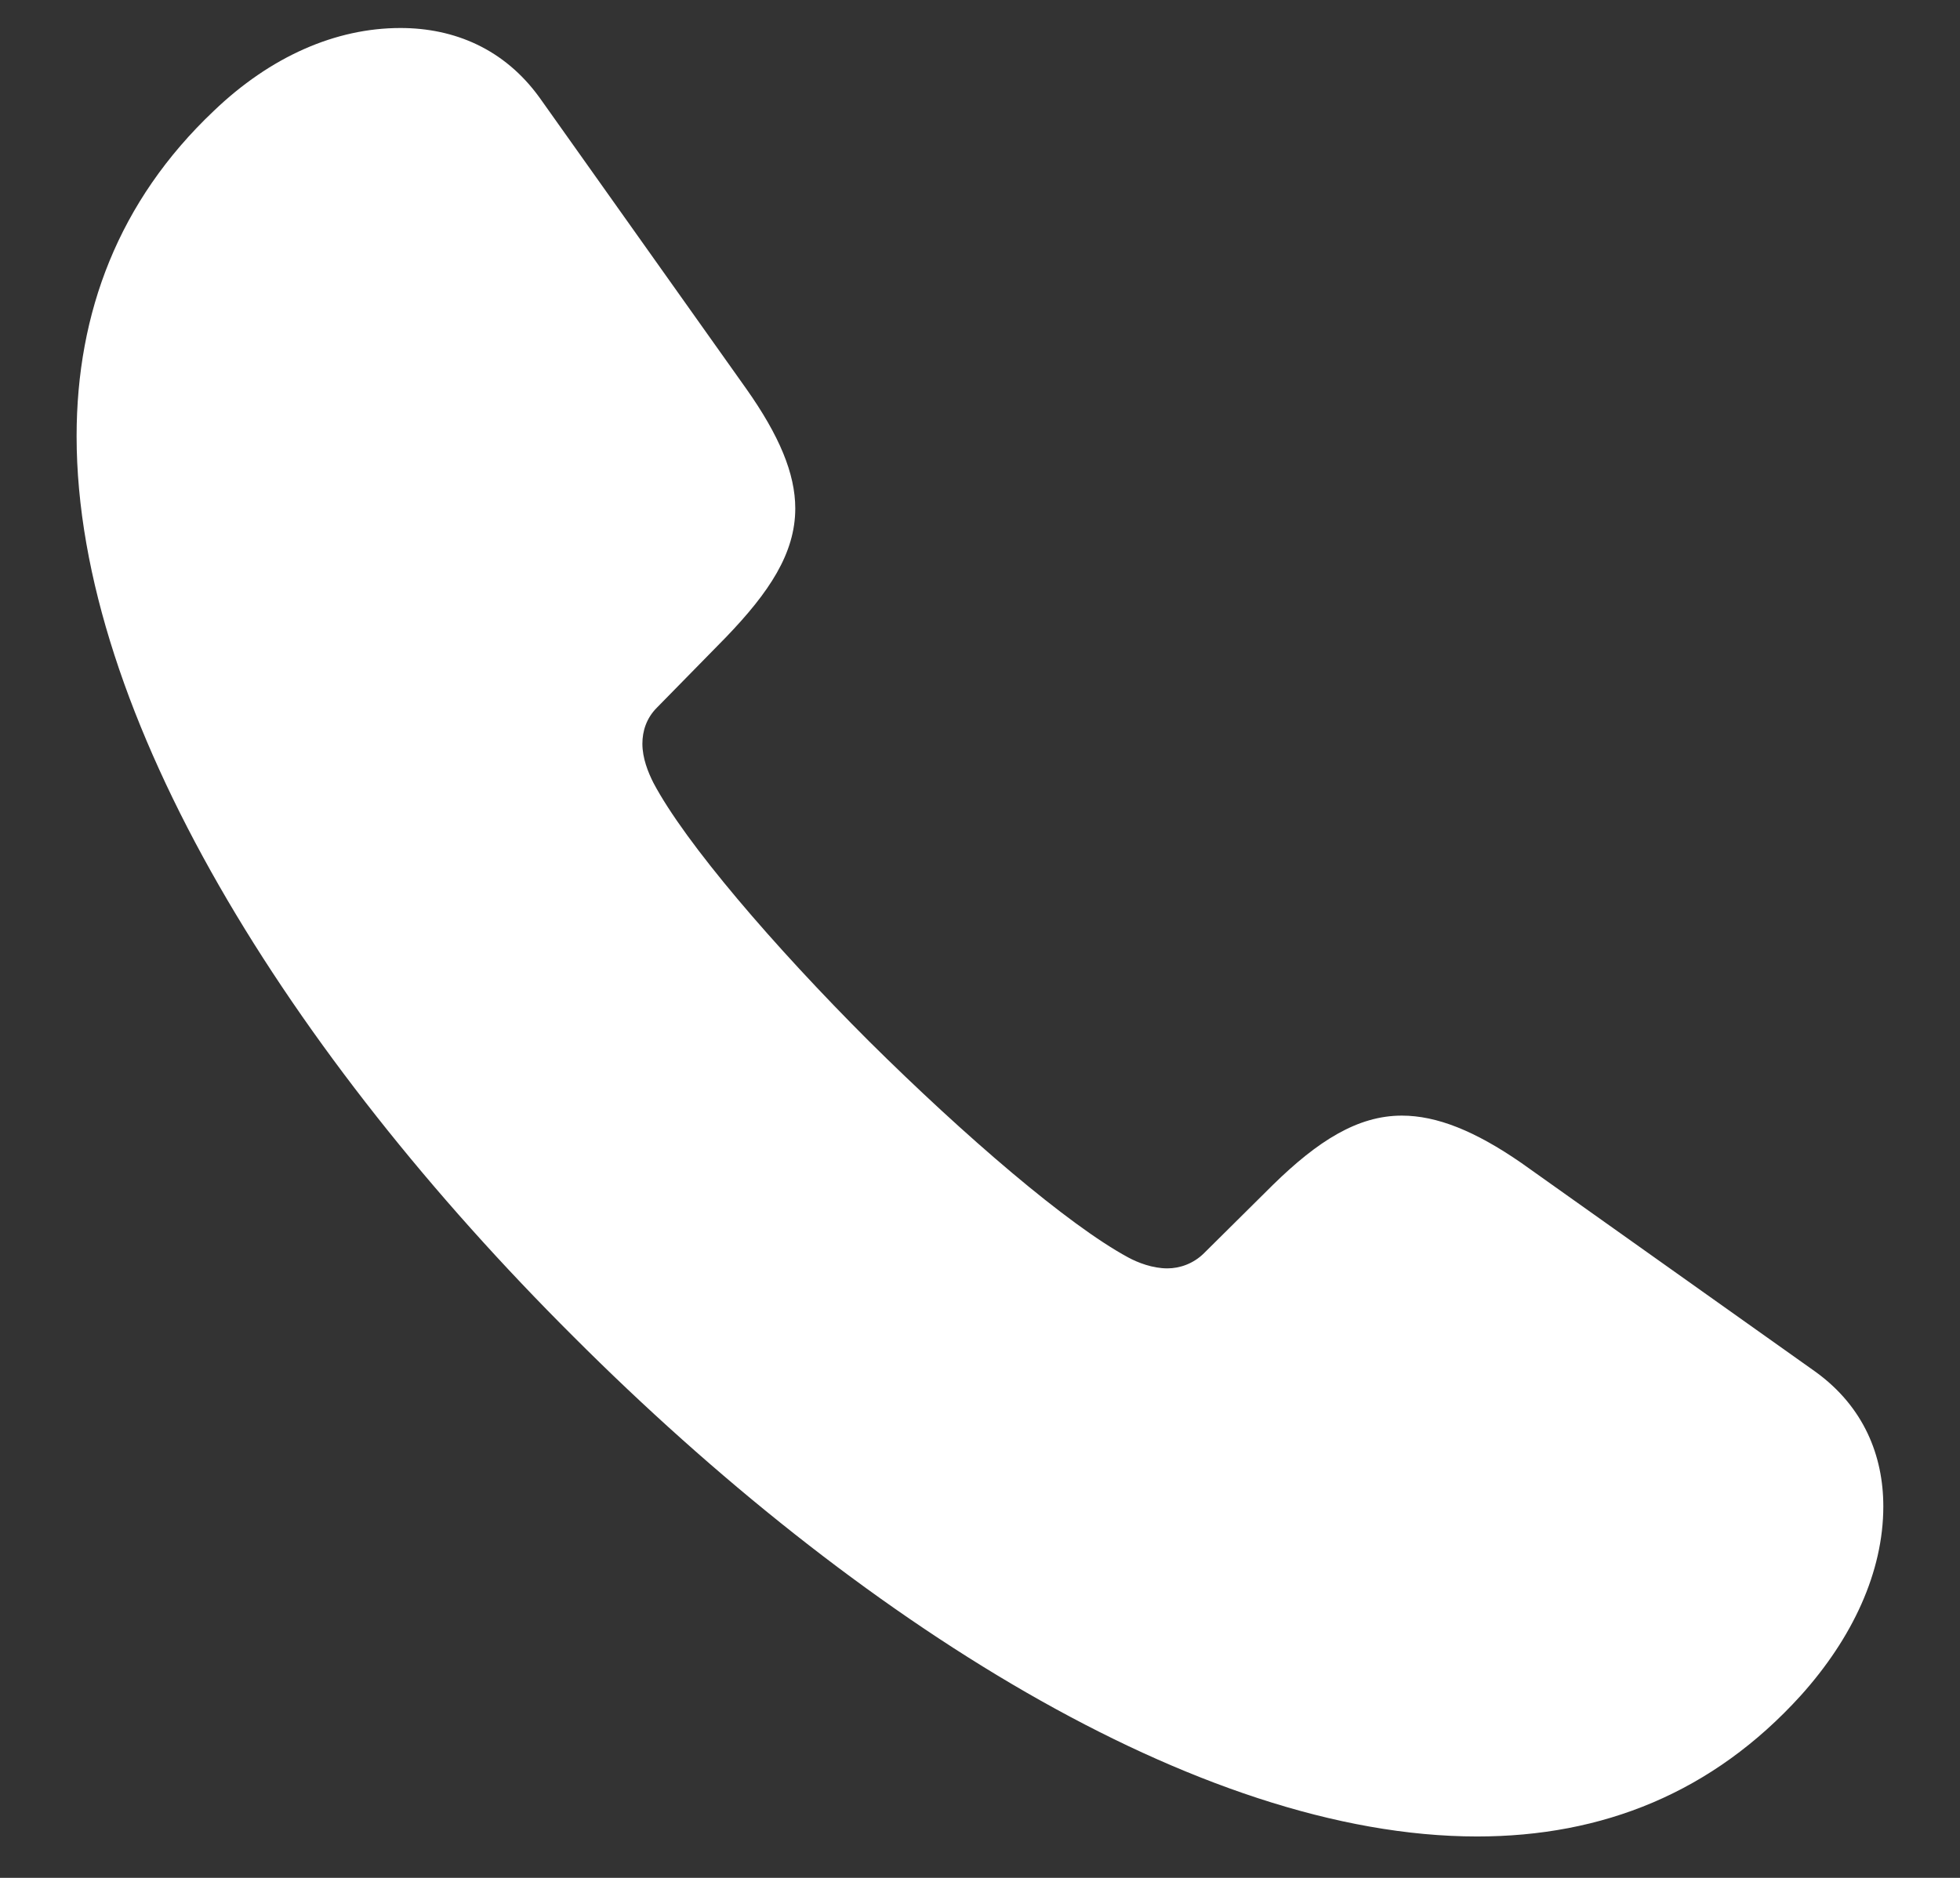 <svg width="24" height="23" viewBox="0 0 24 23" fill="none" xmlns="http://www.w3.org/2000/svg">
<rect x="0" y="0" width="24" height="23" fill="#333333" stroke="none"/>
<path d="M7.021 16.37C10.48 19.833 14.667 22.493 18.087 22.493C19.622 22.493 20.97 21.959 22.051 20.766C22.682 20.064 23.061 19.256 23.061 18.45C23.061 17.828 22.821 17.23 22.234 16.804L18.628 14.243C18.061 13.851 17.593 13.664 17.165 13.664C16.623 13.664 16.136 13.975 15.588 14.511L14.744 15.348C14.615 15.477 14.447 15.535 14.294 15.535C14.114 15.535 13.932 15.465 13.813 15.4C13.076 15.001 11.812 13.915 10.64 12.752C9.476 11.589 8.391 10.325 8.001 9.588C7.936 9.459 7.866 9.287 7.866 9.109C7.866 8.955 7.915 8.796 8.044 8.667L8.891 7.803C9.417 7.256 9.738 6.778 9.738 6.227C9.738 5.799 9.54 5.331 9.139 4.763L6.607 1.196C6.176 0.599 5.563 0.343 4.903 0.343C4.113 0.343 3.314 0.69 2.616 1.36C1.452 2.463 0.938 3.829 0.938 5.343C0.938 8.763 3.559 12.921 7.021 16.37Z" fill="white"/>
</svg>
